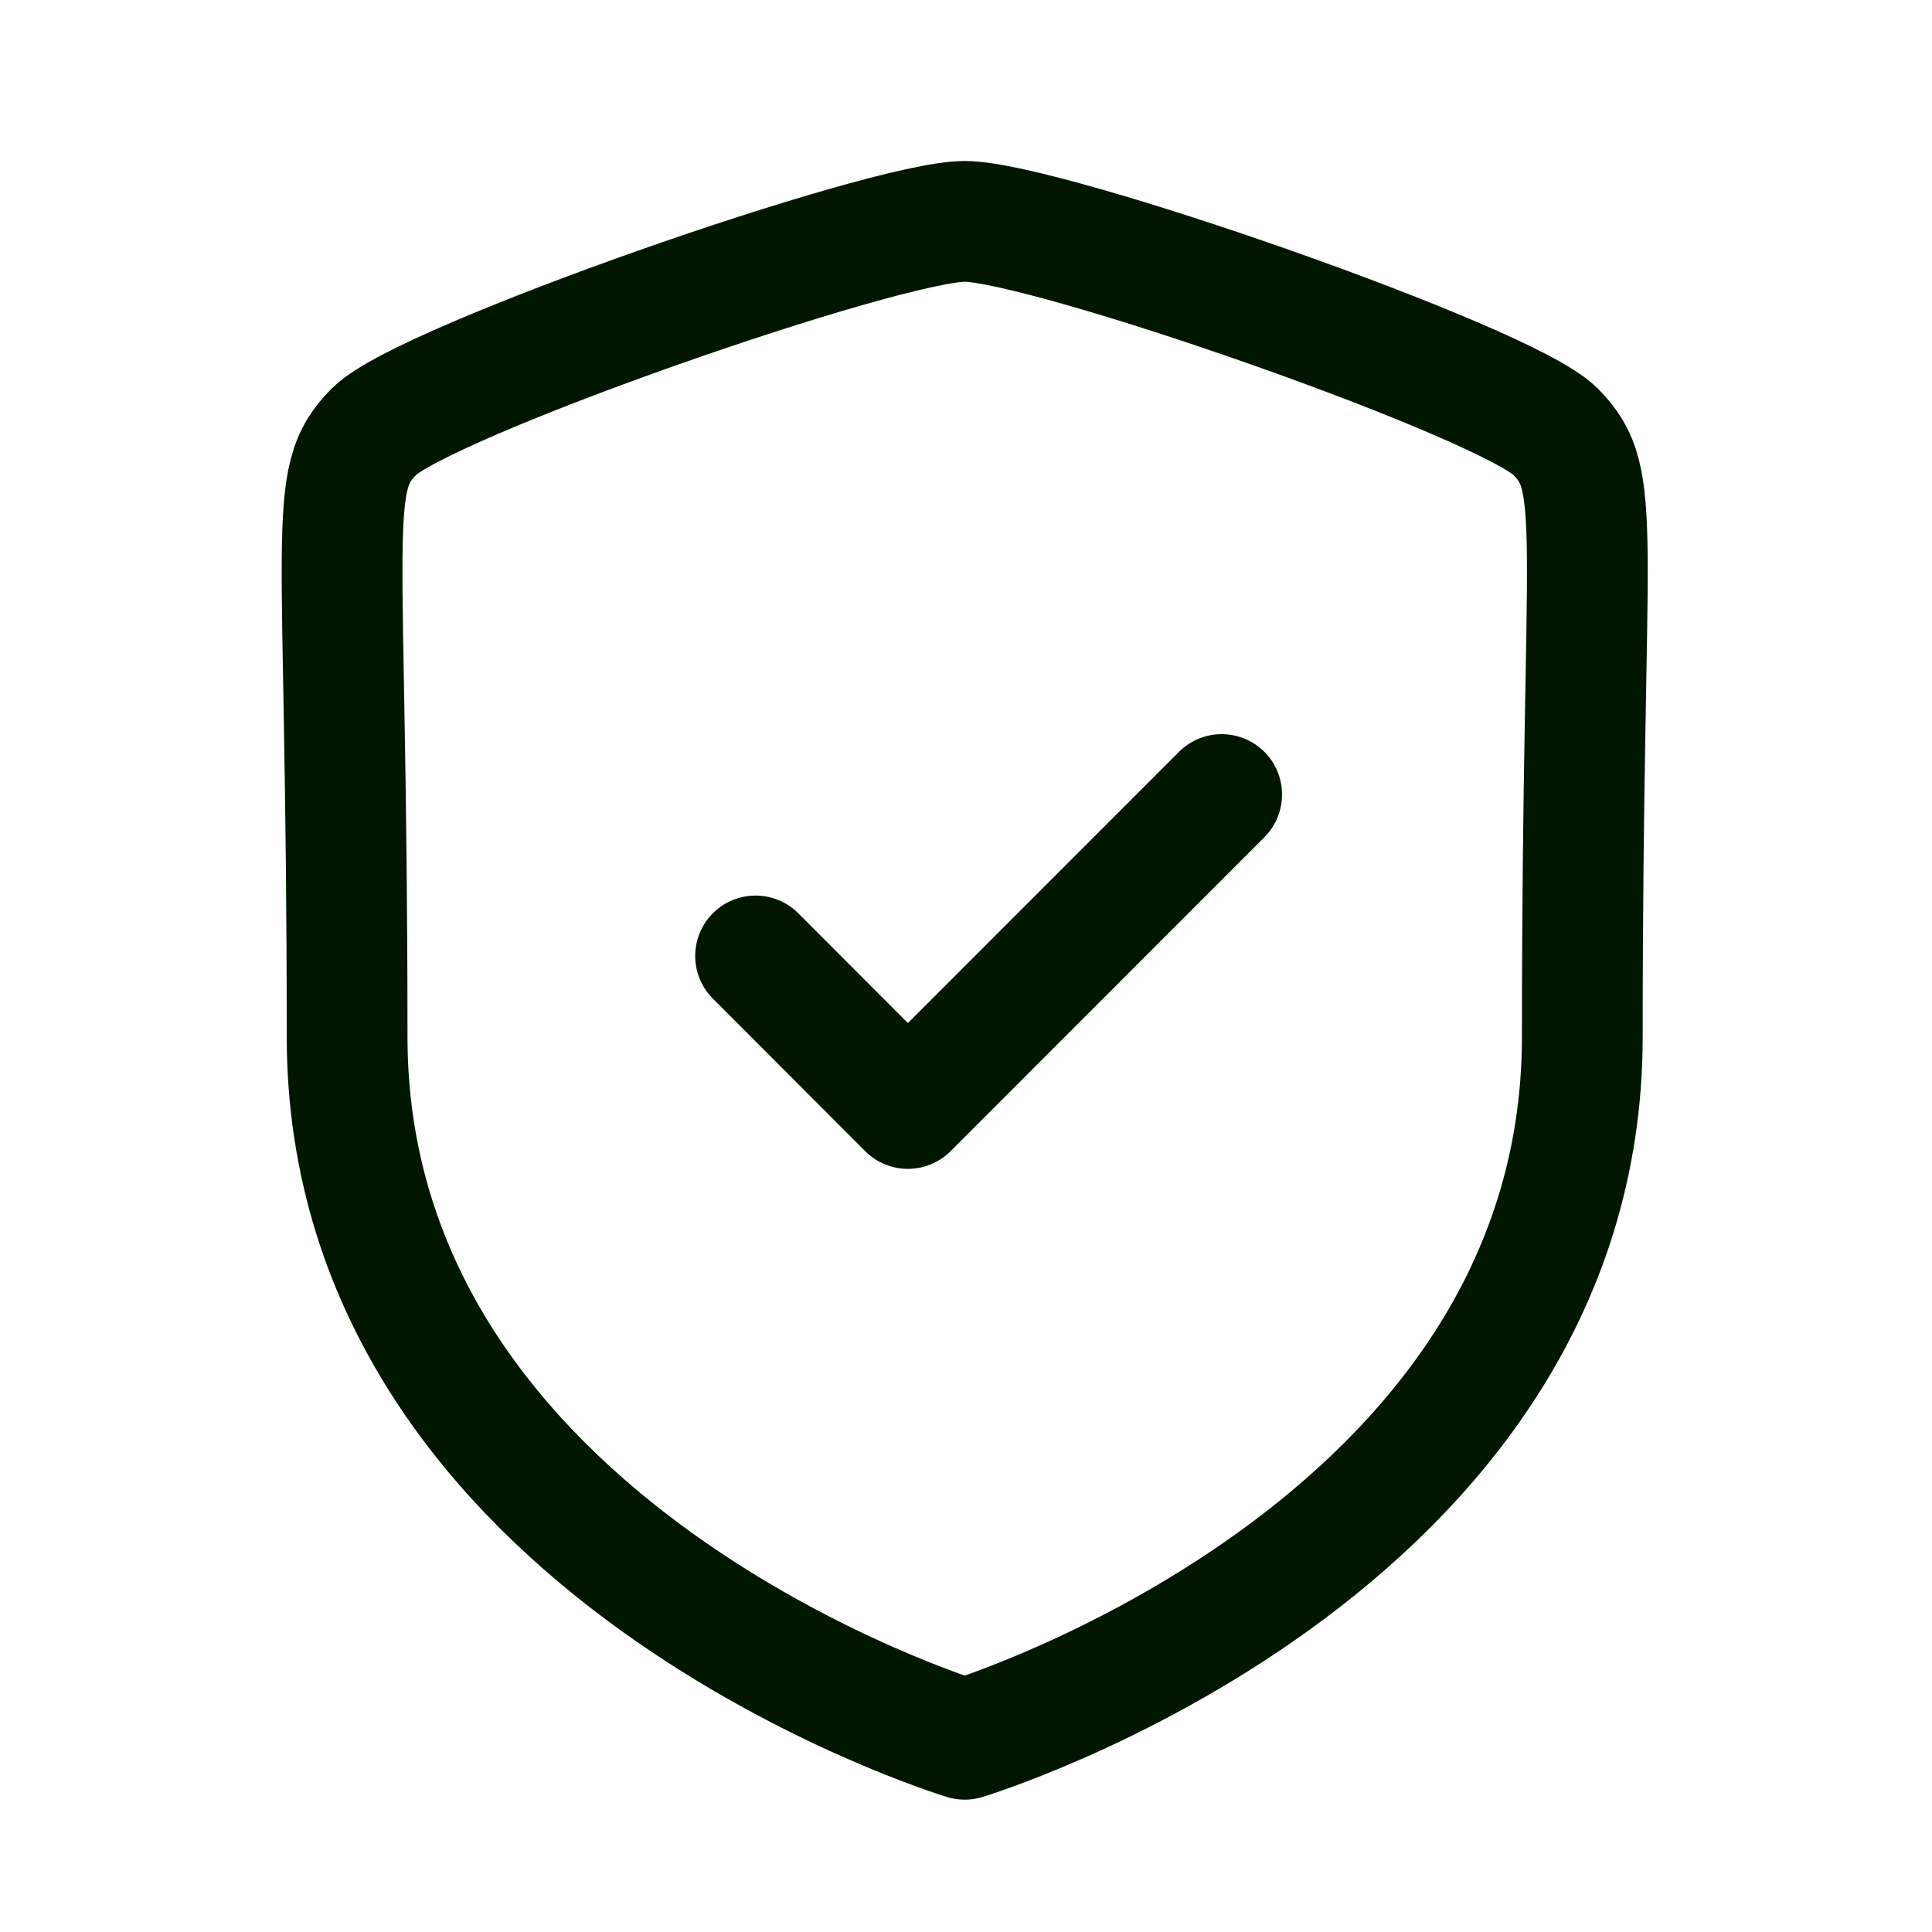 <svg width="24" height="24" viewBox="0 0 24 24" fill="none" xmlns="http://www.w3.org/2000/svg">
<path fill-rule="evenodd" clip-rule="evenodd" d="M11.984 21.606C11.984 21.606 19.656 19.283 19.656 12.879C19.656 6.474 19.934 5.974 19.319 5.358C18.703 4.742 12.99 2.75 11.984 2.75C10.978 2.75 5.265 4.742 4.65 5.358C4.034 5.974 4.312 6.474 4.312 12.879C4.312 19.283 11.984 21.606 11.984 21.606Z" stroke="#021700" stroke-width="1.5" stroke-linecap="round" stroke-linejoin="round"/>
<path d="M9.386 11.875L11.278 13.77L15.176 9.87" stroke="#021700" stroke-width="1.5" stroke-linecap="round" stroke-linejoin="round"/>
</svg>
